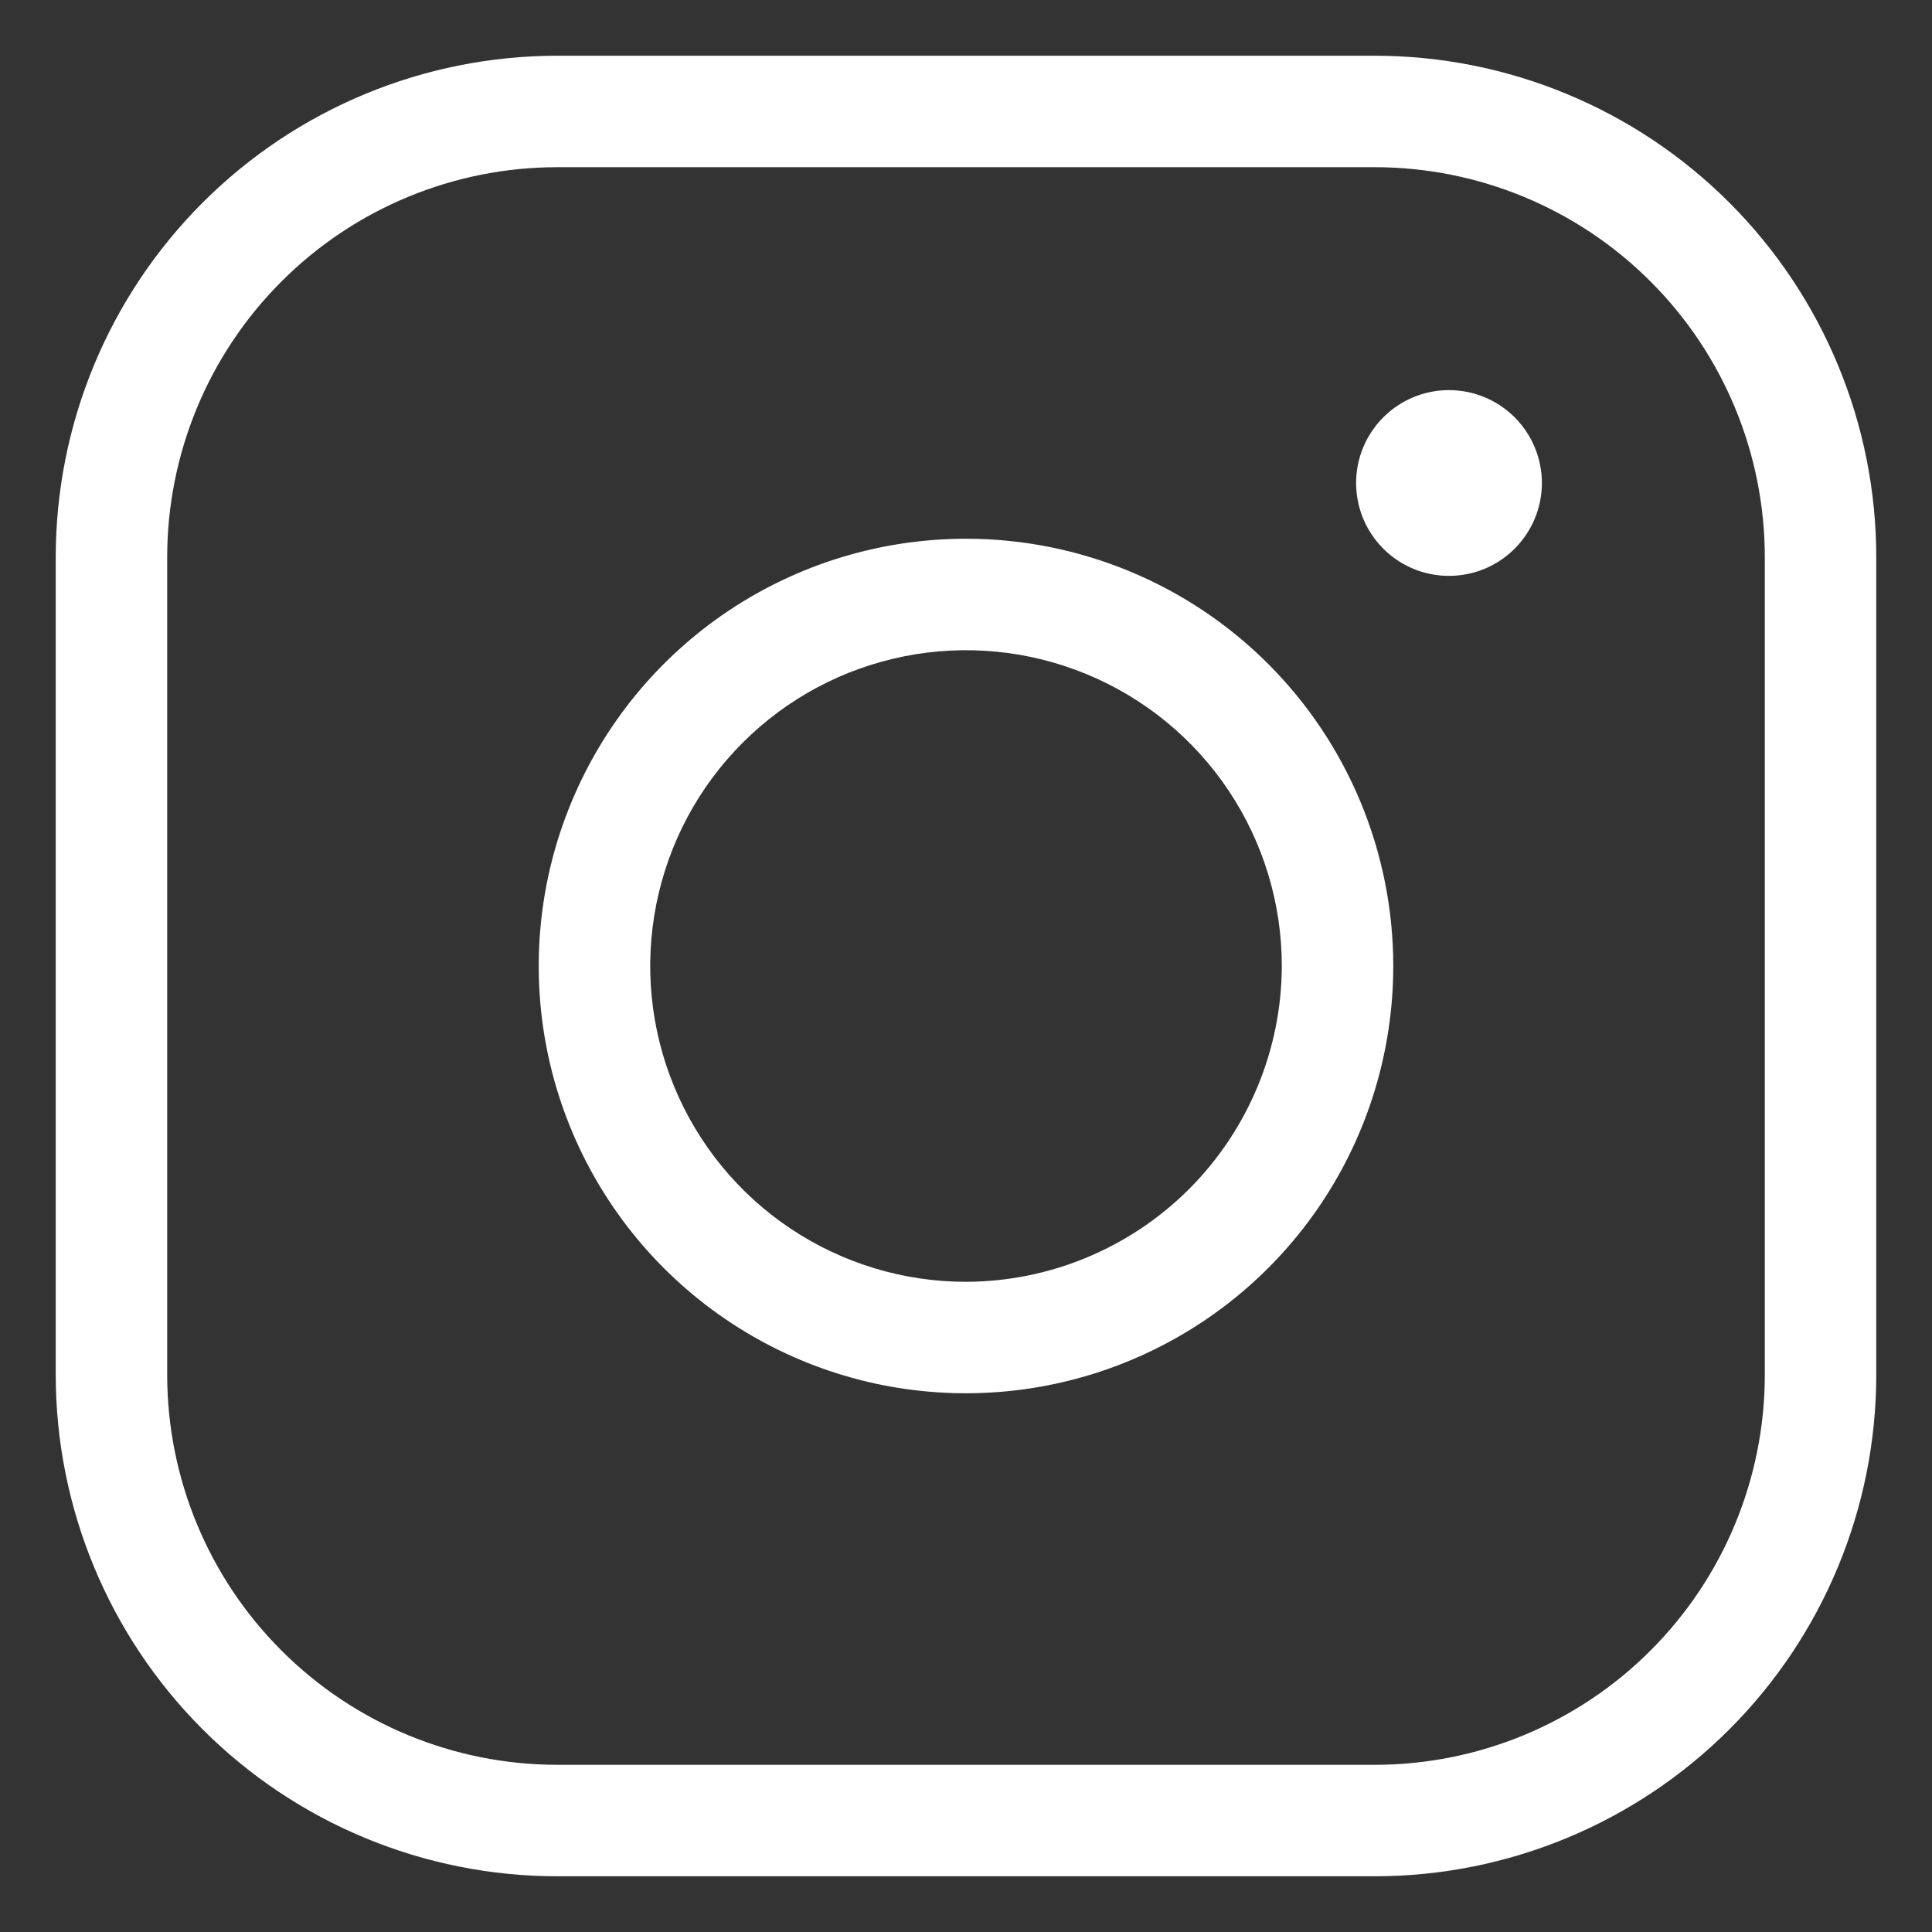 <svg width="26" height="26" viewBox="0 0 26 26" fill="none" xmlns="http://www.w3.org/2000/svg">
<rect x="0" y="0" width="26" height="26" fill="#333333" stroke="none"/>
<path d="M13 7.25C11.863 7.25 10.751 7.587 9.805 8.219C8.86 8.851 8.123 9.749 7.688 10.8C7.252 11.85 7.139 13.006 7.36 14.122C7.582 15.237 8.13 16.262 8.934 17.066C9.738 17.87 10.763 18.418 11.878 18.64C12.994 18.861 14.15 18.747 15.2 18.312C16.251 17.877 17.149 17.14 17.781 16.195C18.413 15.249 18.75 14.137 18.75 13C18.75 11.475 18.144 10.012 17.066 8.934C15.988 7.856 14.525 7.25 13 7.25ZM13 17.25C12.159 17.25 11.338 17.001 10.639 16.534C9.94 16.067 9.395 15.403 9.074 14.626C8.752 13.85 8.668 12.995 8.832 12.171C8.996 11.346 9.4 10.589 9.995 9.995C10.589 9.4 11.346 8.996 12.171 8.832C12.995 8.668 13.85 8.752 14.626 9.074C15.403 9.395 16.067 9.94 16.534 10.639C17.001 11.338 17.25 12.159 17.25 13C17.247 14.126 16.798 15.205 16.002 16.002C15.205 16.798 14.126 17.247 13 17.25ZM18.5 0.75H7.5C5.71 0.75 3.993 1.461 2.727 2.727C1.461 3.993 0.75 5.71 0.75 7.5V18.5C0.75 20.29 1.461 22.007 2.727 23.273C3.993 24.539 5.71 25.25 7.5 25.25H18.5C20.29 25.25 22.007 24.539 23.273 23.273C24.539 22.007 25.25 20.29 25.25 18.5V7.5C25.25 5.71 24.539 3.993 23.273 2.727C22.007 1.461 20.29 0.75 18.5 0.75ZM23.75 18.5C23.75 19.892 23.197 21.228 22.212 22.212C21.228 23.197 19.892 23.75 18.5 23.75H7.5C6.108 23.75 4.772 23.197 3.788 22.212C2.803 21.228 2.25 19.892 2.25 18.5V7.5C2.25 6.108 2.803 4.772 3.788 3.788C4.772 2.803 6.108 2.25 7.5 2.25H18.5C19.892 2.25 21.228 2.803 22.212 3.788C23.197 4.772 23.75 6.108 23.75 7.5V18.5ZM20.75 6.5C20.75 6.747 20.677 6.989 20.539 7.194C20.402 7.4 20.207 7.56 19.978 7.655C19.75 7.749 19.499 7.774 19.256 7.726C19.014 7.678 18.791 7.559 18.616 7.384C18.441 7.209 18.322 6.986 18.274 6.744C18.226 6.501 18.25 6.25 18.345 6.022C18.44 5.793 18.6 5.598 18.805 5.461C19.011 5.323 19.253 5.25 19.5 5.25C19.831 5.25 20.149 5.382 20.384 5.616C20.618 5.851 20.75 6.168 20.75 6.5Z" fill="white"/>
</svg>
